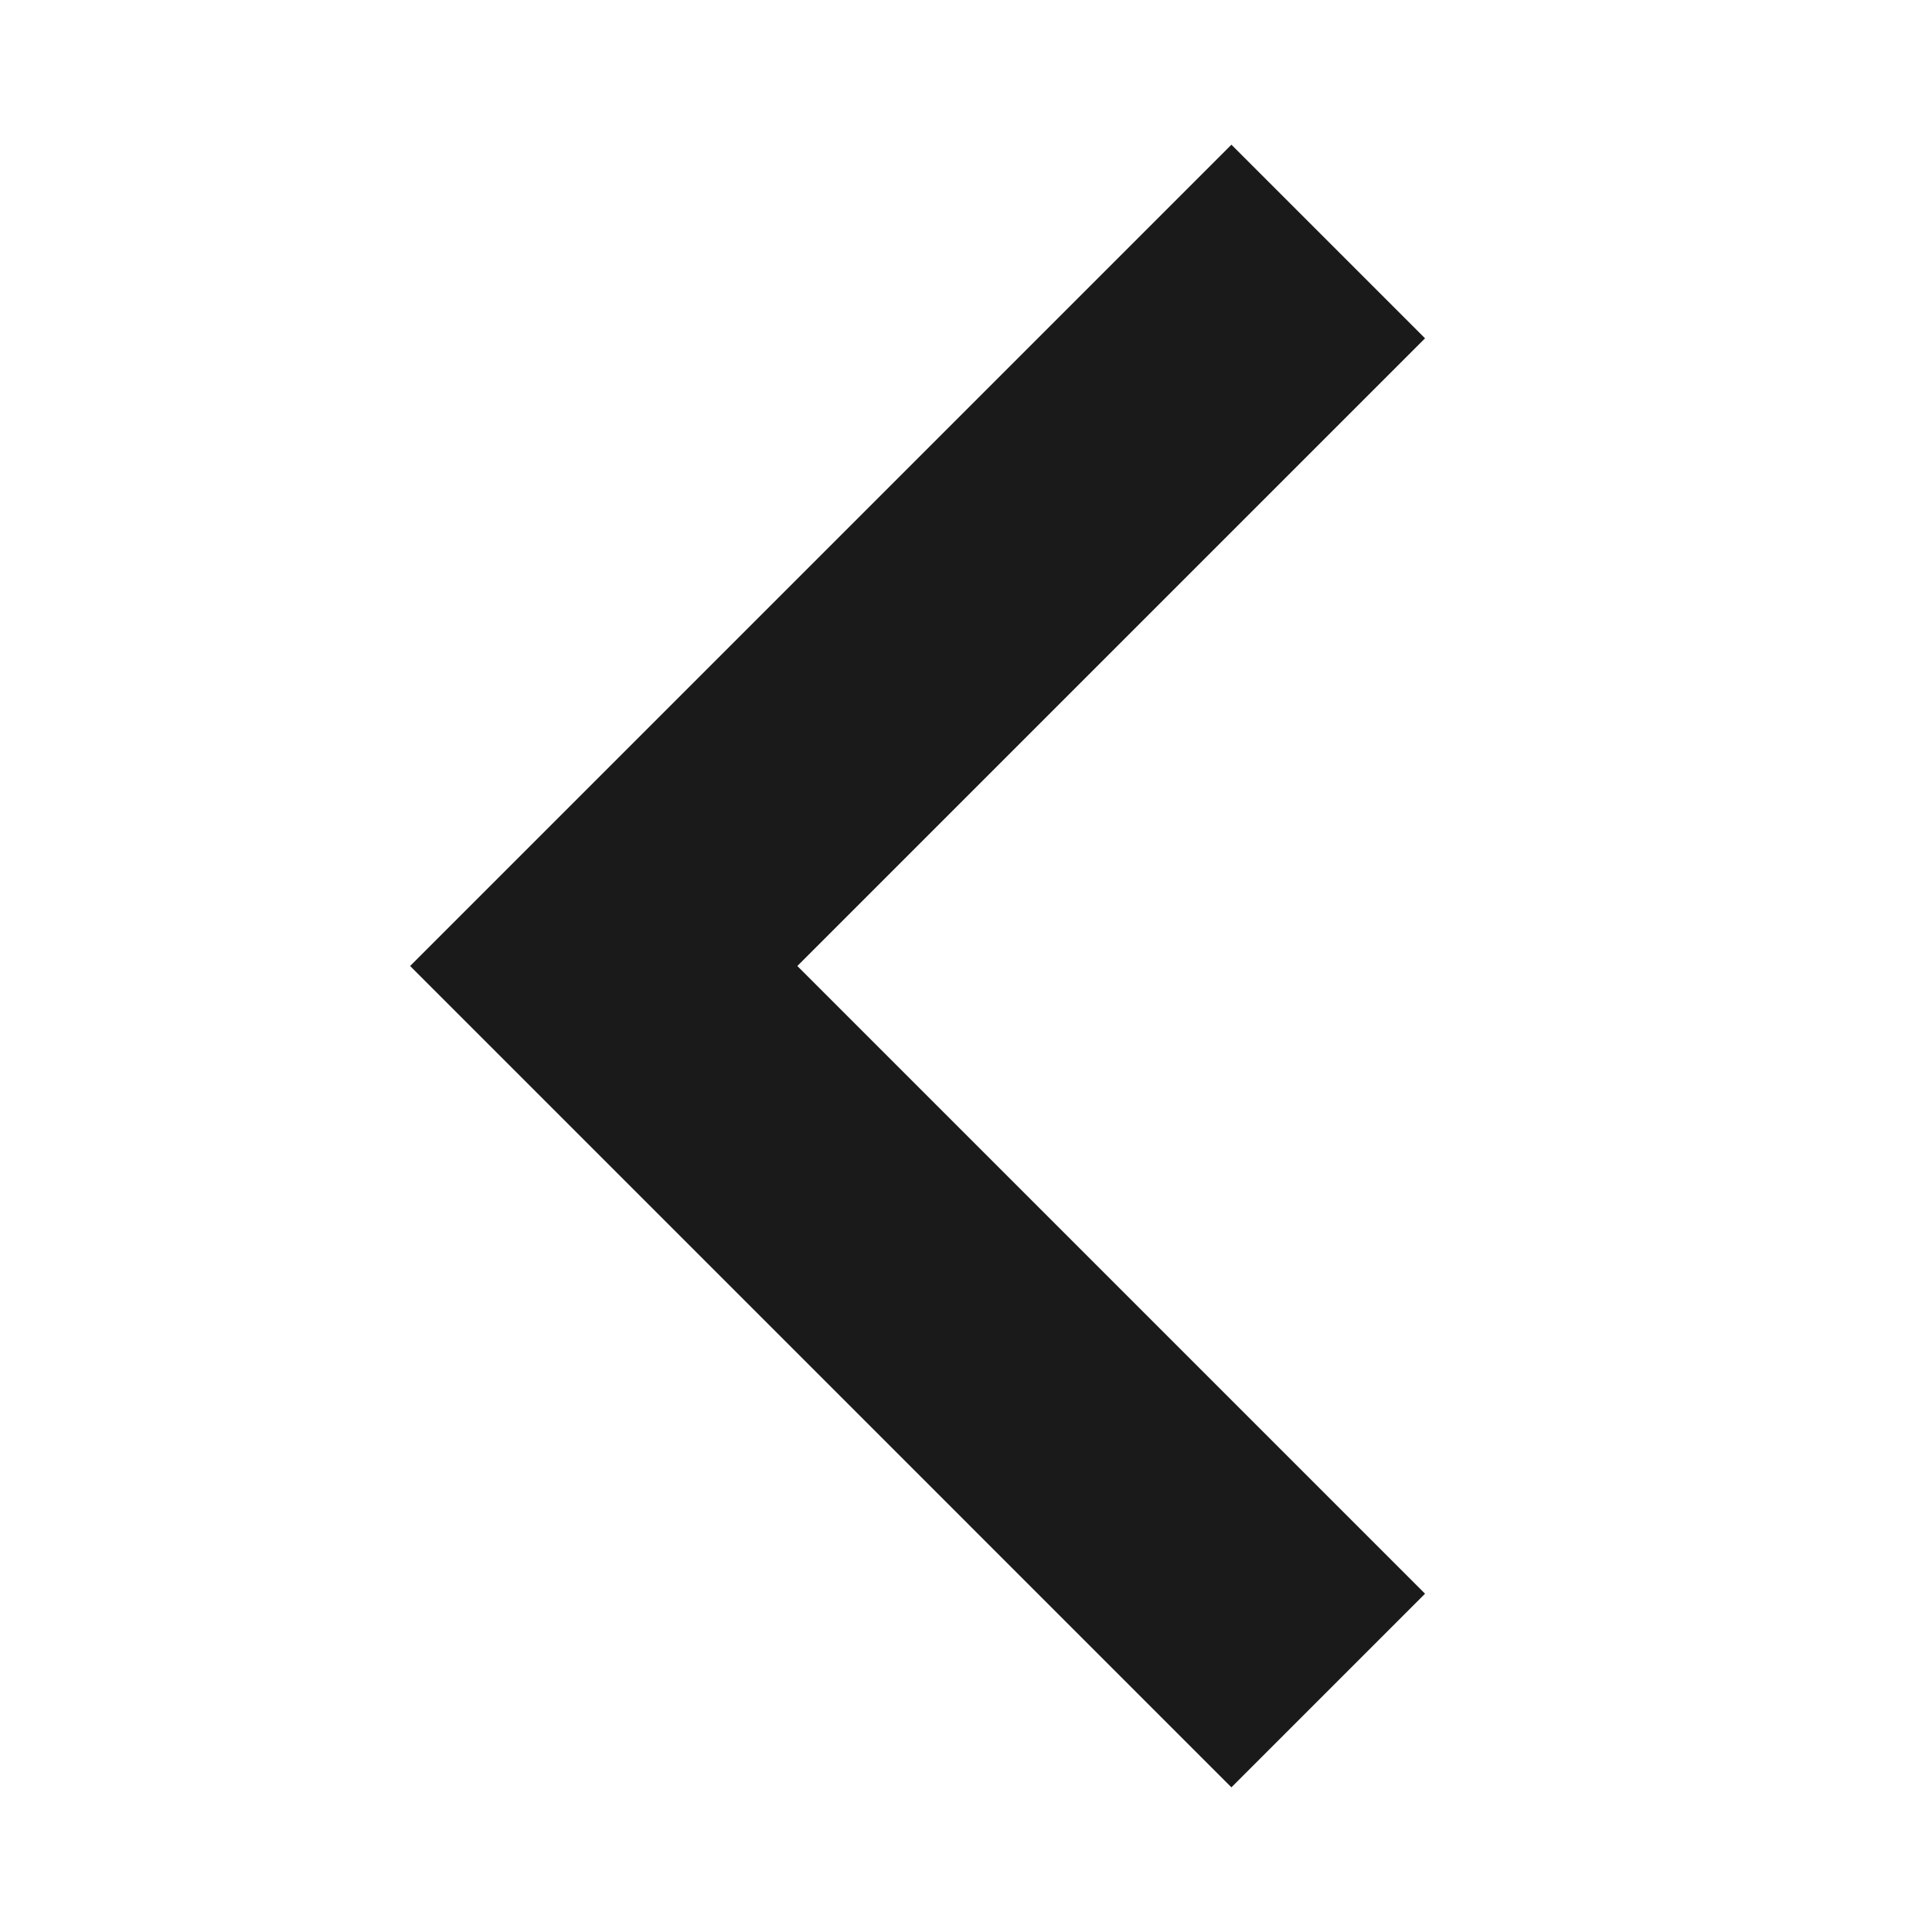 <?xml version="1.0" encoding="utf-8"?>
<!-- Generator: Adobe Illustrator 15.1.0, SVG Export Plug-In  -->
<!DOCTYPE svg PUBLIC "-//W3C//DTD SVG 1.1//EN" "http://www.w3.org/Graphics/SVG/1.1/DTD/svg11.dtd">
<svg version="1.1"
	 xmlns="http://www.w3.org/2000/svg" xmlns:xlink="http://www.w3.org/1999/xlink" xmlns:a="http://ns.adobe.com/AdobeSVGViewerExtensions/3.0/"
	 x="0px" y="0px" viewBox="-10.614 -3.745 50 50" style="enable-background:new -10.614 -3.745 50 50;"
	 xml:space="preserve">
<defs>
</defs>
<polygon id="Left_dark_2_" style="fill:#1A1A1A;" points="21.255,42.511 0,21.255 21.255,0 26.266,5.011 10.021,21.255 26.266,37.5 "/>
</svg>
